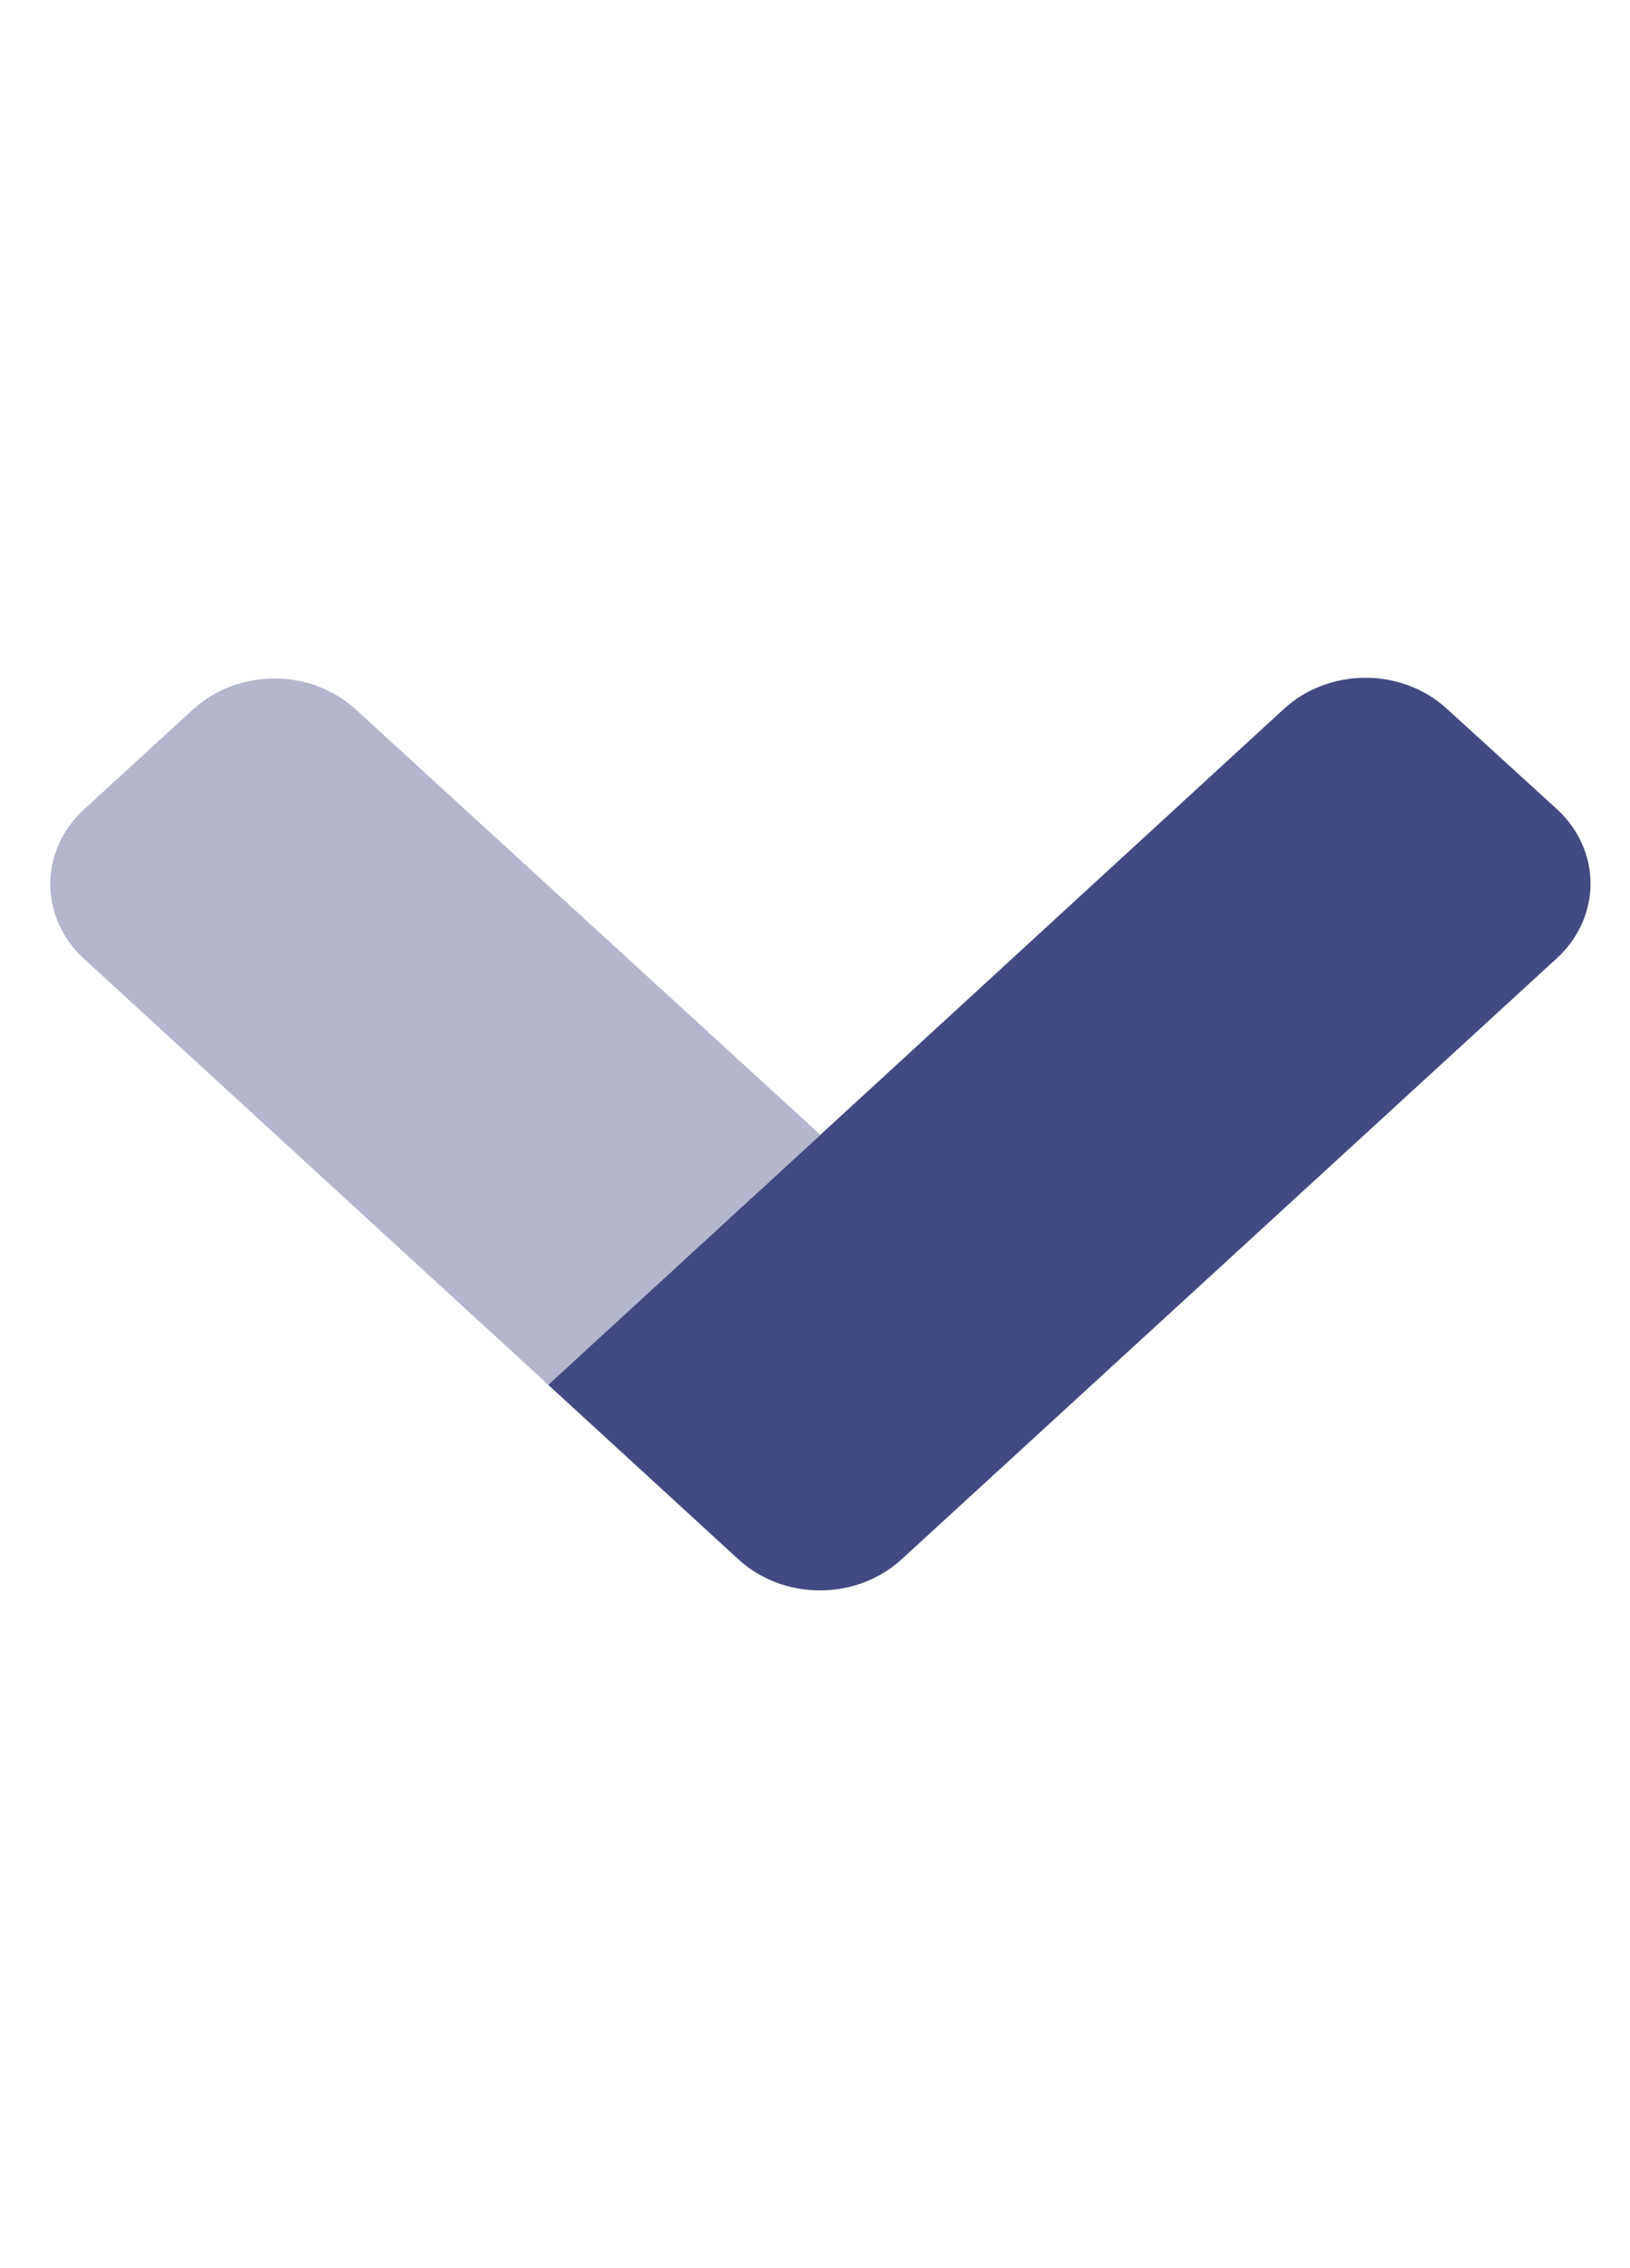 <svg width="23" height="32" viewBox="0 0 23 32" fill="none" xmlns="http://www.w3.org/2000/svg">
<g clip-path="url(#clip0)">
<path opacity="0.4" d="M11.574 16.009L7.737 19.538L1.188 13.529C0.884 13.252 0.712 12.875 0.709 12.481C0.707 12.087 0.875 11.708 1.176 11.428L1.188 11.417L2.722 10.01C3.027 9.73 3.44 9.572 3.871 9.572C4.302 9.572 4.716 9.73 5.021 10.01L11.574 16.009Z" fill="#434A81"/>
<path d="M21.964 11.411L20.416 10C20.112 9.72 19.698 9.562 19.267 9.562C18.836 9.562 18.423 9.72 18.118 10L7.736 19.538L10.42 22L10.424 22.004C10.731 22.284 11.146 22.44 11.578 22.438C12.01 22.436 12.424 22.276 12.728 21.994L21.964 13.523L21.976 13.512C22.277 13.232 22.445 12.853 22.443 12.459C22.441 12.065 22.268 11.688 21.964 11.411Z" fill="#434A81"/>
</g>
<defs>
<clipPath id="clip0">
<rect x="0.709" width="21.73" height="32" fill="white"/>
</clipPath>
</defs>
</svg>
